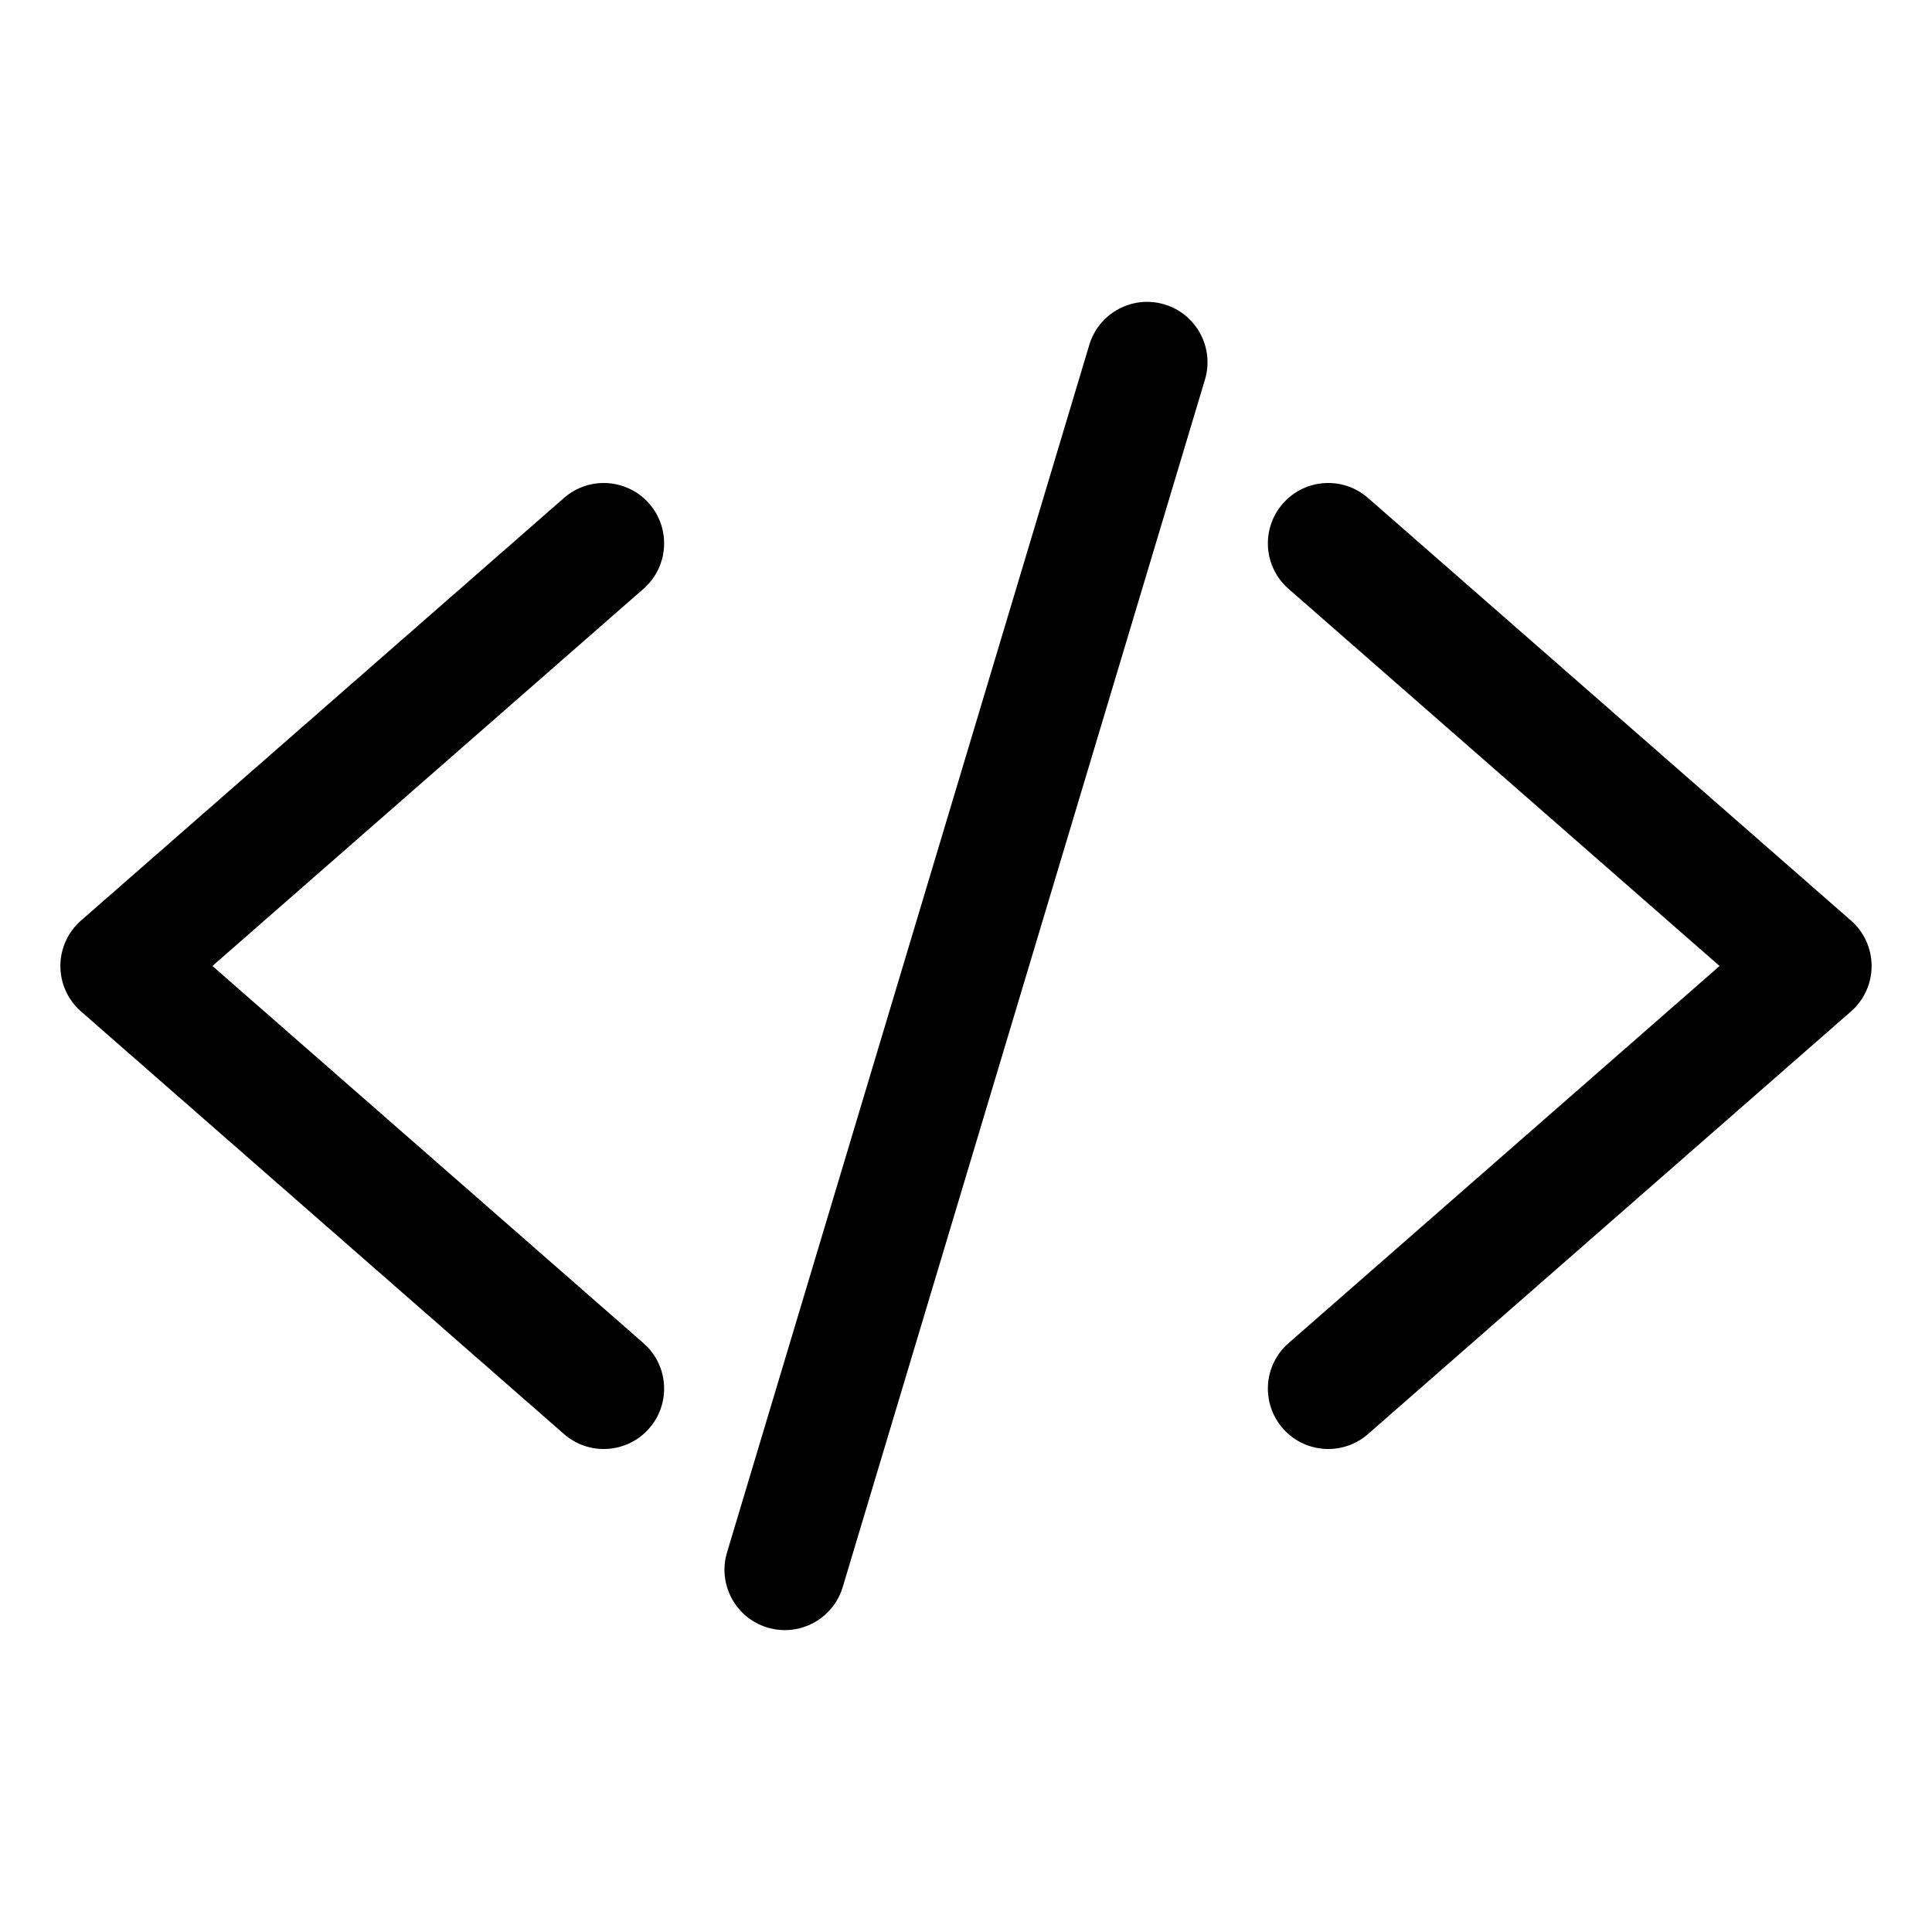 <?xml version="1.0" encoding="iso-8859-1"?>
<!-- Generator: Adobe Illustrator 24.3.0, SVG Export Plug-In . SVG Version: 6.00 Build 0)  -->
<svg version="1.1" id="Layer_1" xmlns="http://www.w3.org/2000/svg" xmlns:xlink="http://www.w3.org/1999/xlink" x="0px" y="0px"
	 viewBox="0 0 512 512" style="enable-background:new 0 0 512 512;" xml:space="preserve">
<path d="M159.994,384c-3.74,0-7.495-1.303-10.53-3.959l-128-112C17.992,265.003,16,260.614,16,256c0-4.614,1.992-9.003,5.464-12.041
	l128-112c6.65-5.818,16.759-5.146,22.577,1.505c5.819,6.65,5.145,16.758-1.505,22.577L56.297,256l114.239,99.959
	c6.65,5.818,7.324,15.927,1.505,22.577C168.878,382.152,164.447,384,159.994,384z"/>
<path d="M352.007,384c-4.454,0-8.885-1.849-12.048-5.464c-5.819-6.65-5.146-16.759,1.505-22.577L455.702,256l-114.238-99.959
	c-6.65-5.819-7.324-15.927-1.505-22.577c5.818-6.649,15.926-7.325,22.577-1.505l128,112C494.009,246.997,496,251.386,496,256
	c0,4.614-1.991,9.003-5.464,12.042l-128,112C359.501,382.697,355.745,384,352.007,384z"/>
<path d="M208.006,432.004c-1.522,0-3.071-0.219-4.604-0.679c-8.464-2.539-13.267-11.459-10.728-19.923l96-320
	c2.539-8.463,11.461-13.266,19.923-10.728c8.464,2.539,13.267,11.459,10.728,19.923l-96,320
	C221.246,427.529,214.888,432.004,208.006,432.004z"/>
</svg>
